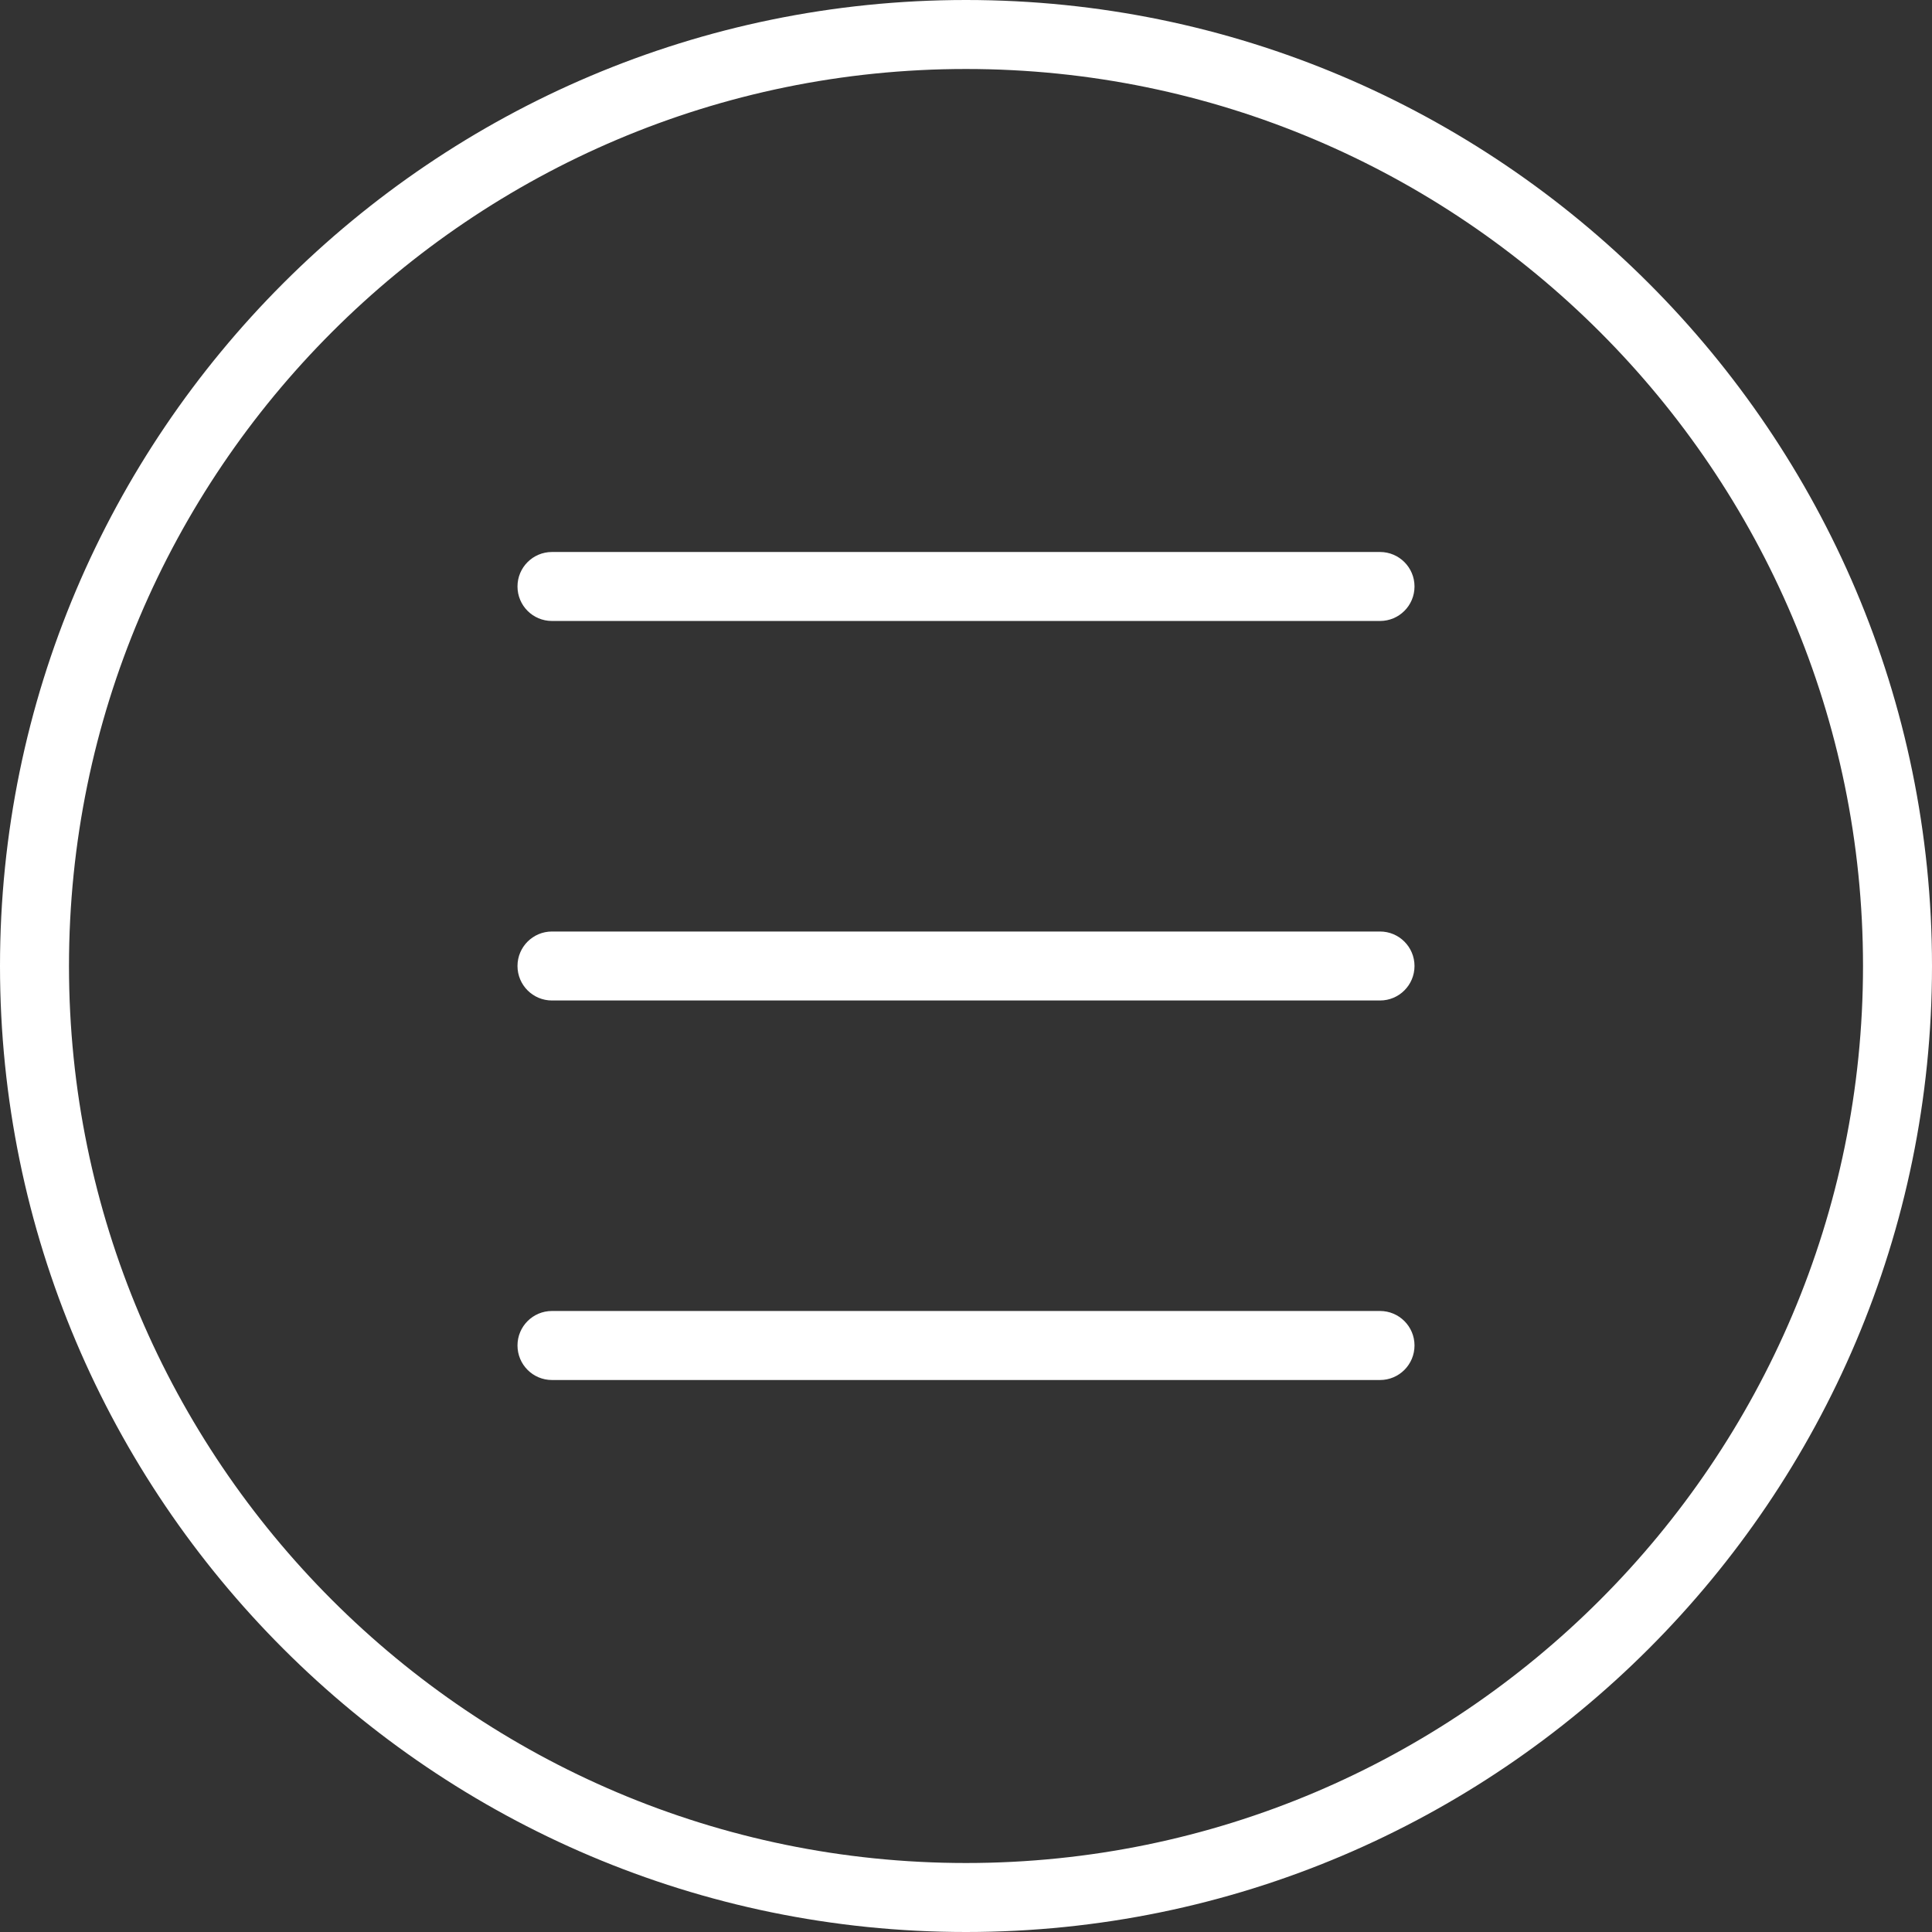 <svg xmlns="http://www.w3.org/2000/svg" xmlns:xlink="http://www.w3.org/1999/xlink" preserveAspectRatio="xMidYMid" width="41" height="41" viewBox="0 0 41 41">
  <rect x="0" y="0" width="41" height="41" fill="#333333" stroke="none"/>
  <defs>
    <style>
      .cls-1 {
        fill: #fff;
        fill-rule: evenodd;
      }
    </style>
  </defs>
  <path d="M20.500,41.000 C9.196,41.000 -0.000,31.803 -0.000,20.500 C-0.000,9.196 9.196,-0.000 20.500,-0.000 C31.803,-0.000 41.000,9.196 41.000,20.500 C41.000,31.803 31.803,41.000 20.500,41.000 ZM20.500,1.464 C10.003,1.464 1.464,10.004 1.464,20.500 C1.464,30.996 10.003,39.536 20.500,39.536 C30.997,39.536 39.536,30.996 39.536,20.500 C39.536,10.004 30.997,1.464 20.500,1.464 ZM29.286,29.286 L11.714,29.286 C11.309,29.286 10.982,28.958 10.982,28.553 C10.982,28.149 11.309,27.821 11.714,27.821 L29.286,27.821 C29.691,27.821 30.018,28.149 30.018,28.553 C30.018,28.958 29.691,29.286 29.286,29.286 ZM29.286,21.232 L11.714,21.232 C11.309,21.232 10.982,20.904 10.982,20.500 C10.982,20.096 11.309,19.768 11.714,19.768 L29.286,19.768 C29.691,19.768 30.018,20.096 30.018,20.500 C30.018,20.904 29.691,21.232 29.286,21.232 ZM29.286,13.178 L11.714,13.178 C11.309,13.178 10.982,12.851 10.982,12.446 C10.982,12.042 11.309,11.714 11.714,11.714 L29.286,11.714 C29.691,11.714 30.018,12.042 30.018,12.446 C30.018,12.851 29.691,13.178 29.286,13.178 Z" class="cls-1"/>
</svg>
